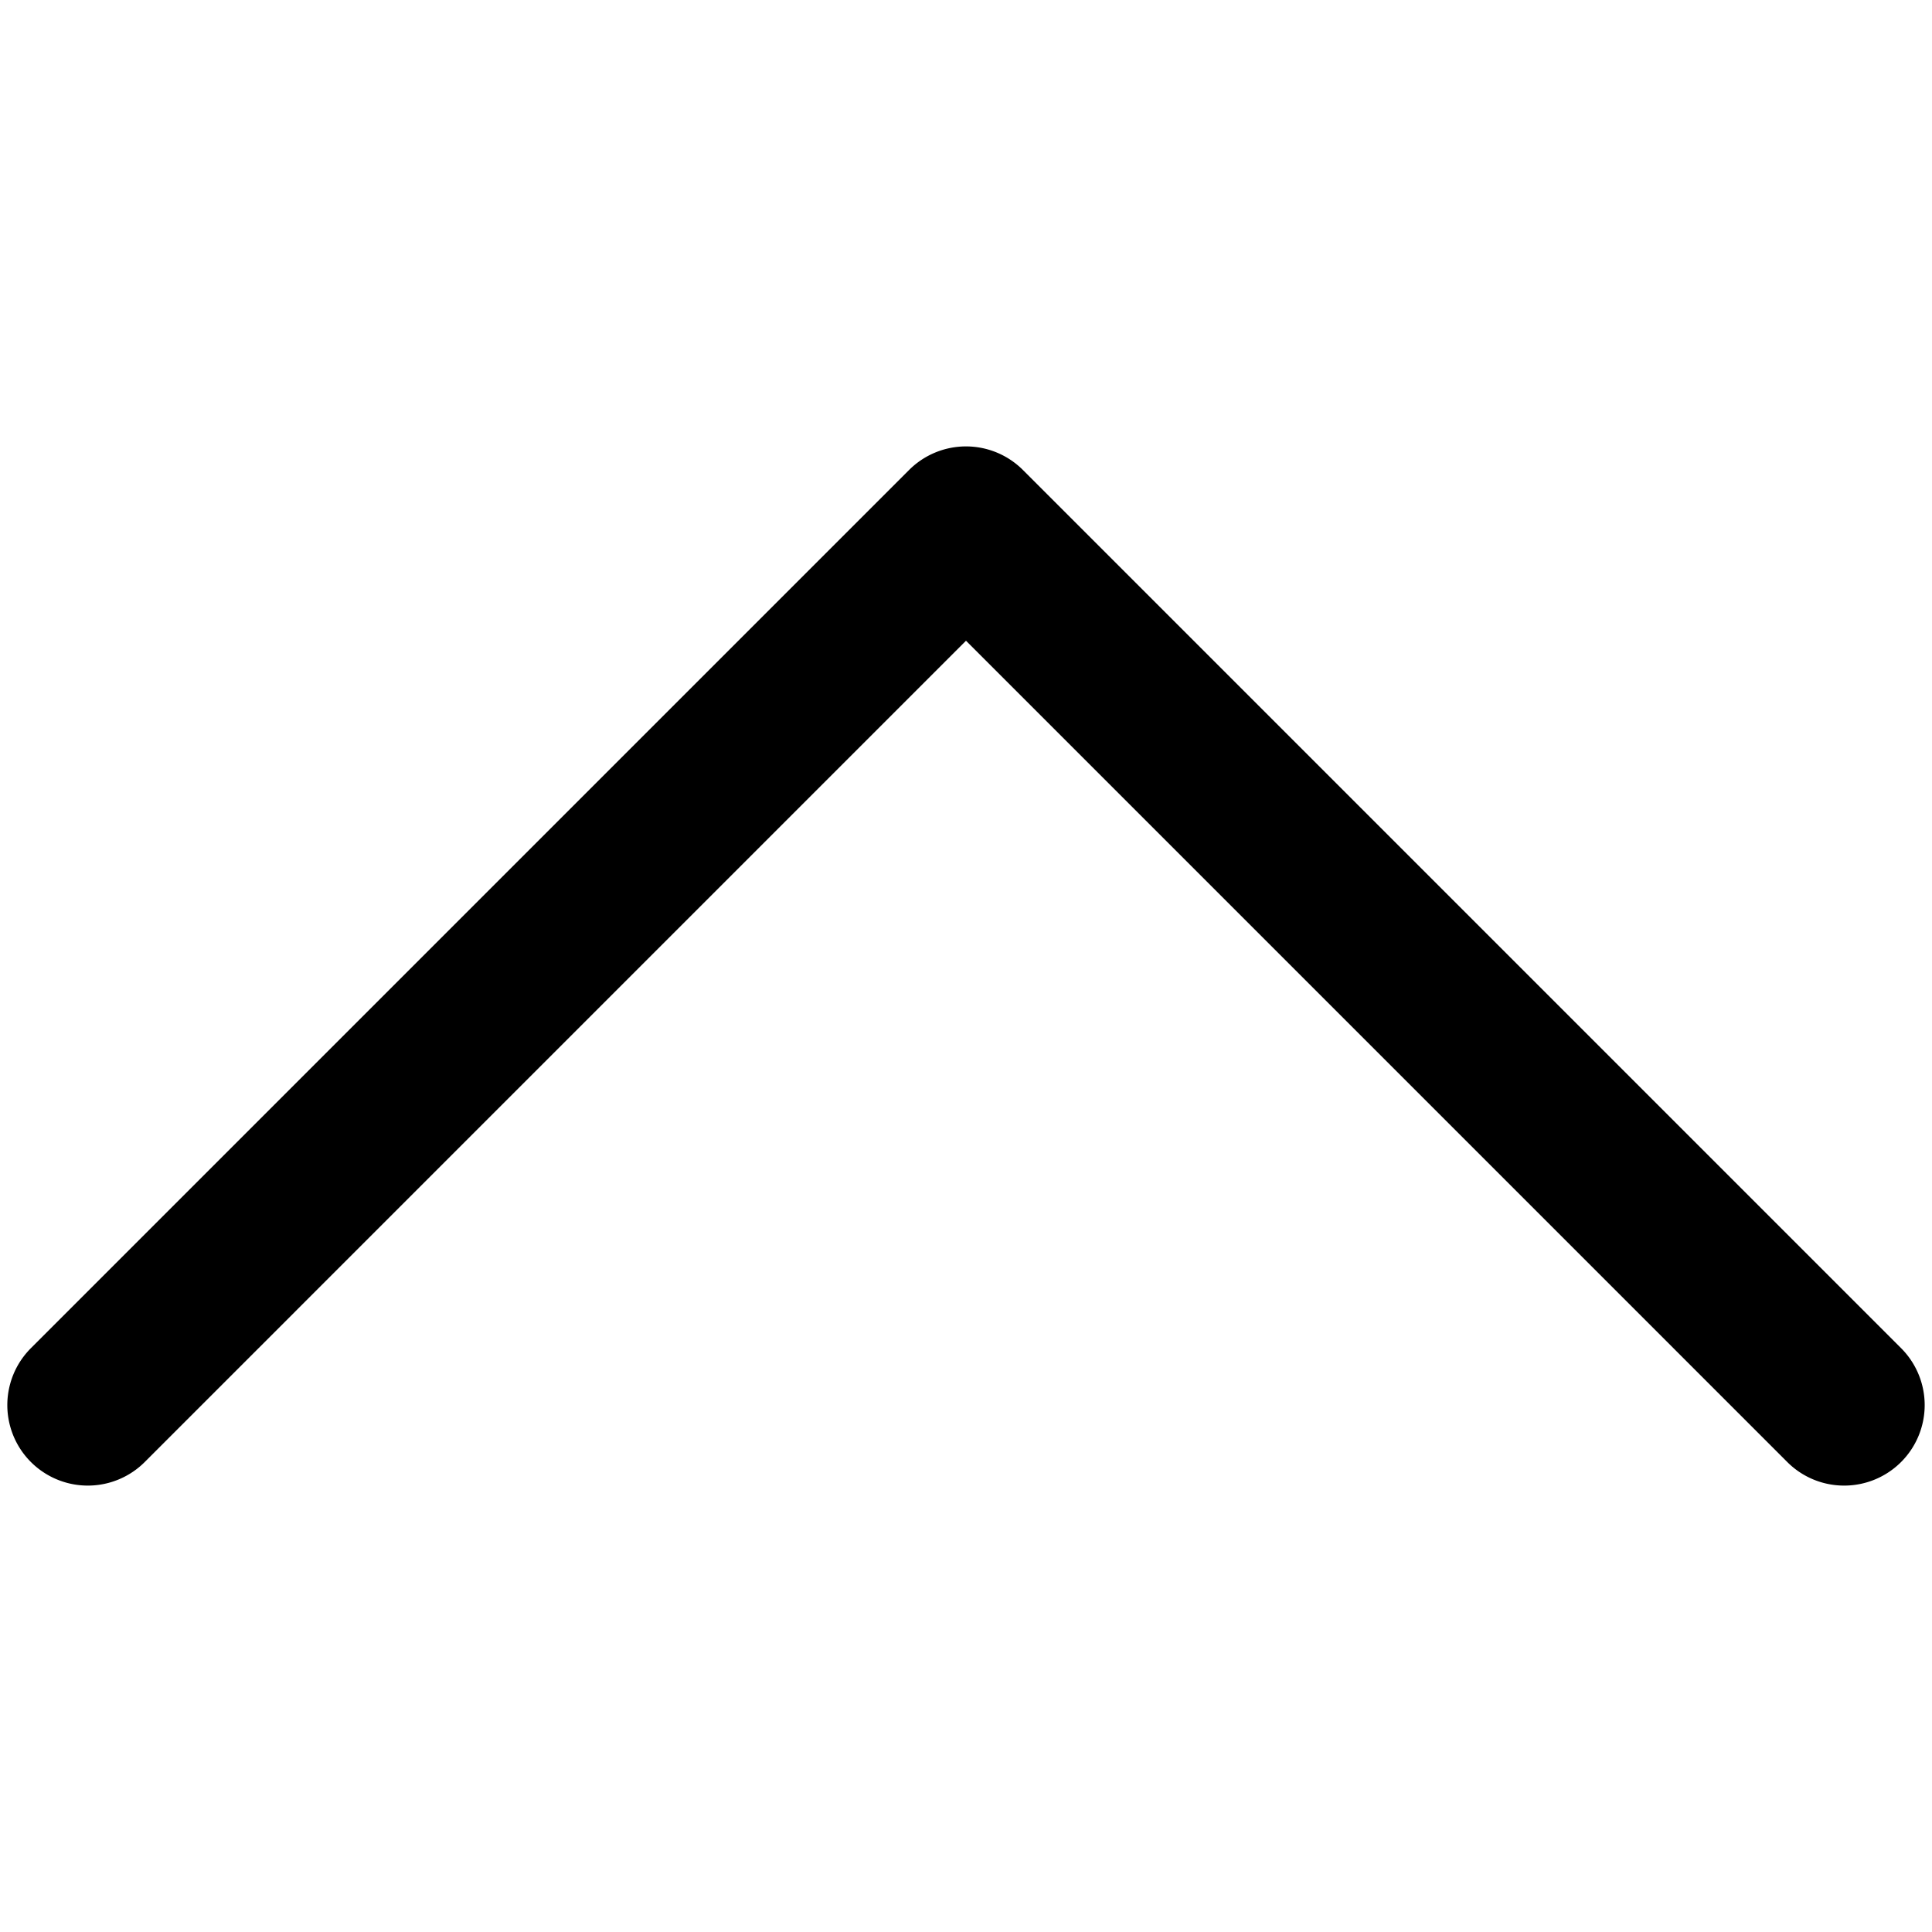 <svg xmlns="http://www.w3.org/2000/svg" viewBox="0 0 264 264">
    <path d="M252 203a10.966 10.966 0 0 1-7.778-3.222L132 87.556 19.779 199.778a11 11 0 1 1-15.557-15.556l120-120a11 11 0 0 1 15.556 0l120 120A11 11 0 0 1 252 203Z"/>
</svg>
